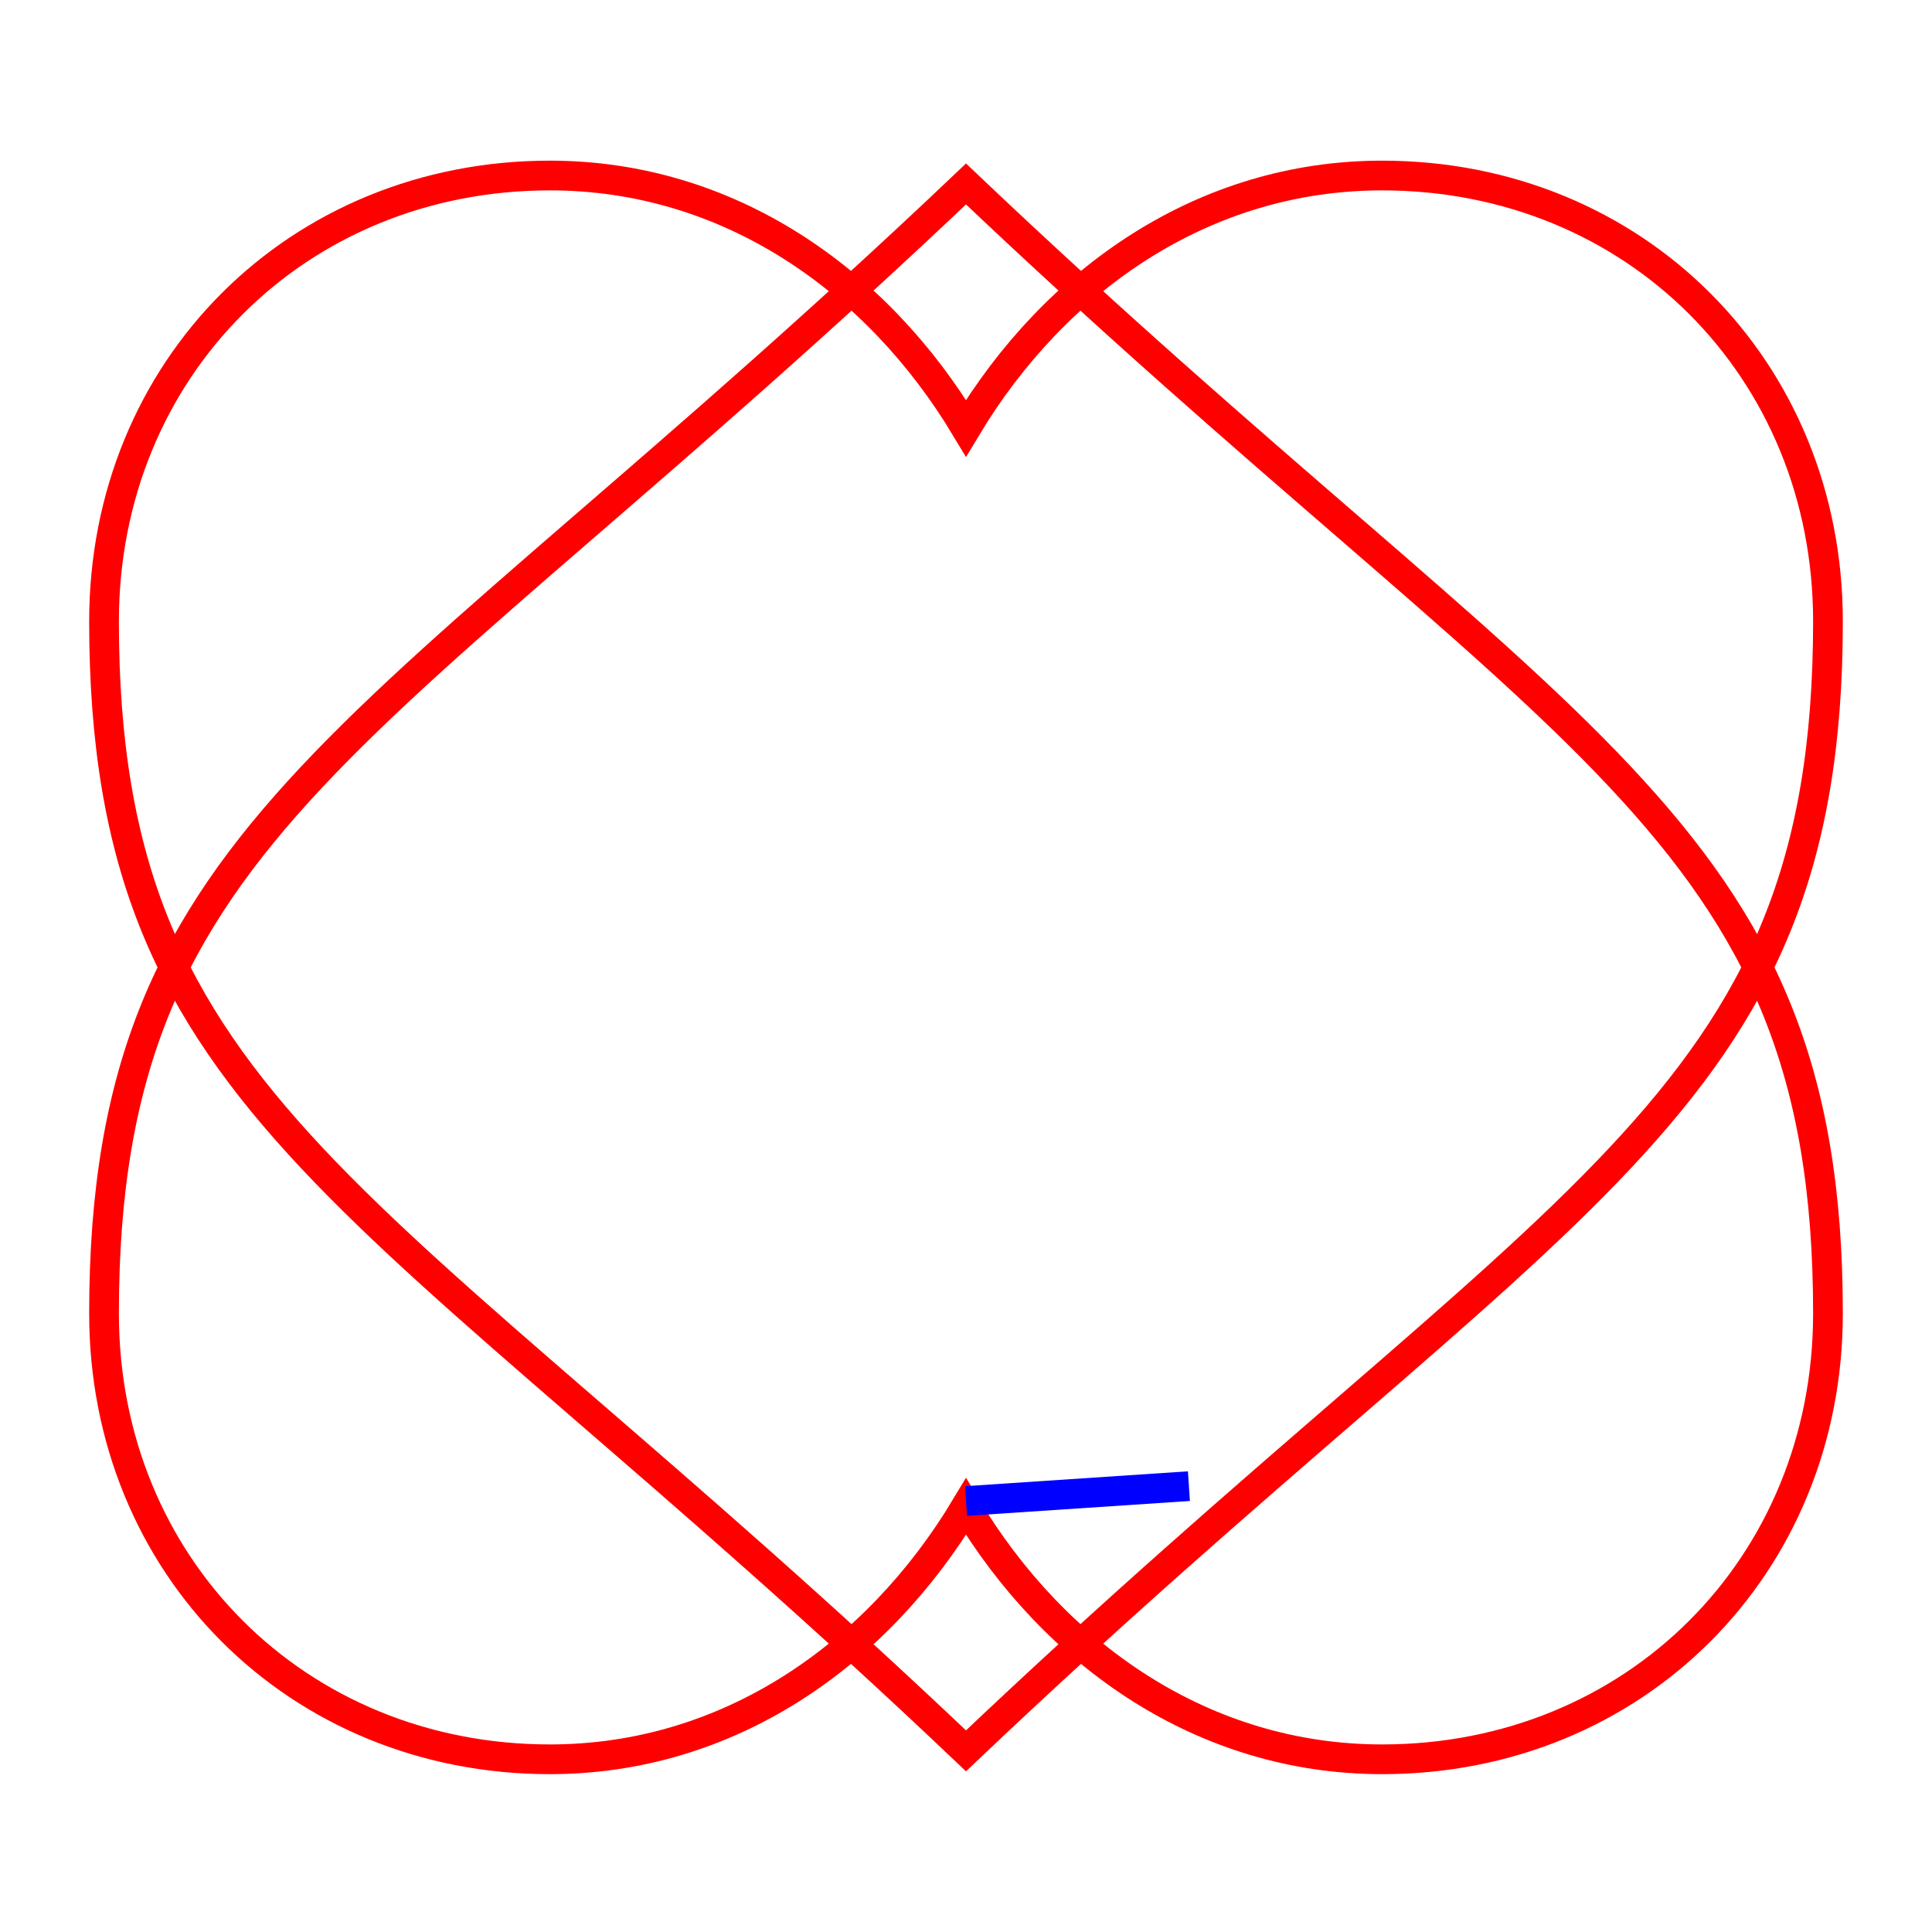 <?xml version="1.0" encoding="UTF-8" standalone="no"?>
<!-- Created with Inkscape (http://www.inkscape.org/) -->

<svg
   version="1.1"
   width="130"
   height="130"
   id="svg2"
   sodipodi:docname="heart.svg"
   inkscape:version="1.2.2 (b0a84865, 2022-12-01)"
   xmlns:inkscape="http://www.inkscape.org/namespaces/inkscape"
   xmlns:sodipodi="http://sodipodi.sourceforge.net/DTD/sodipodi-0.dtd"
   xmlns="http://www.w3.org/2000/svg"
   xmlns:svg="http://www.w3.org/2000/svg"
   xmlns:rdf="http://www.w3.org/1999/02/22-rdf-syntax-ns#"
   xmlns:cc="http://creativecommons.org/ns#"
   xmlns:dc="http://purl.org/dc/elements/1.1/">
  <sodipodi:namedview
     id="namedview14"
     pagecolor="#ffffff"
     bordercolor="#000000"
     borderopacity="0.25"
     inkscape:showpageshadow="2"
     inkscape:pageopacity="0.0"
     inkscape:pagecheckerboard="0"
     inkscape:deskcolor="#d1d1d1"
     showgrid="false"
     inkscape:zoom="1.8153846"
     inkscape:cx="-21.483051"
     inkscape:cy="65.000001"
     inkscape:window-width="1309"
     inkscape:window-height="456"
     inkscape:window-x="0"
     inkscape:window-y="38"
     inkscape:window-maximized="0"
     inkscape:current-layer="svg2" />
  <defs
     id="defs8" />
  <path
     stroke="red"
     d="m 65,101.379 c -6,10 -16,17 -28,17 -17,0 -30,-13 -30,-30 0,-33 18,-38 58,-76 40,38 58,43 58,76 0,17 -13,30 -30,30 -12,0 -22,-7 -28,-17 z"
     id="path4"
     style="fill:none;fill-opacity:1;stroke:#ff0000;stroke-width:2" />
  <line
     x1="65"
     y1="101"
     x2="80"
     y2="100"
     style="stroke:#0000ff;stroke-width:2"
     id="line11" />
  <path
     stroke="blue"
     d="m 65,28.81 c 6,-10 16,-17 28,-17 17,0 30,13 30,30 0,33 -18,38 -58,76 C 25,79.81 7,74.81 7,41.81 c 0,-17 13,-30 30,-30 12,0 22,7 28,17 z"
     id="path4-7"
     style="fill:none;fill-opacity:1;stroke:#ff0000;stroke-width:2" />
</svg>
